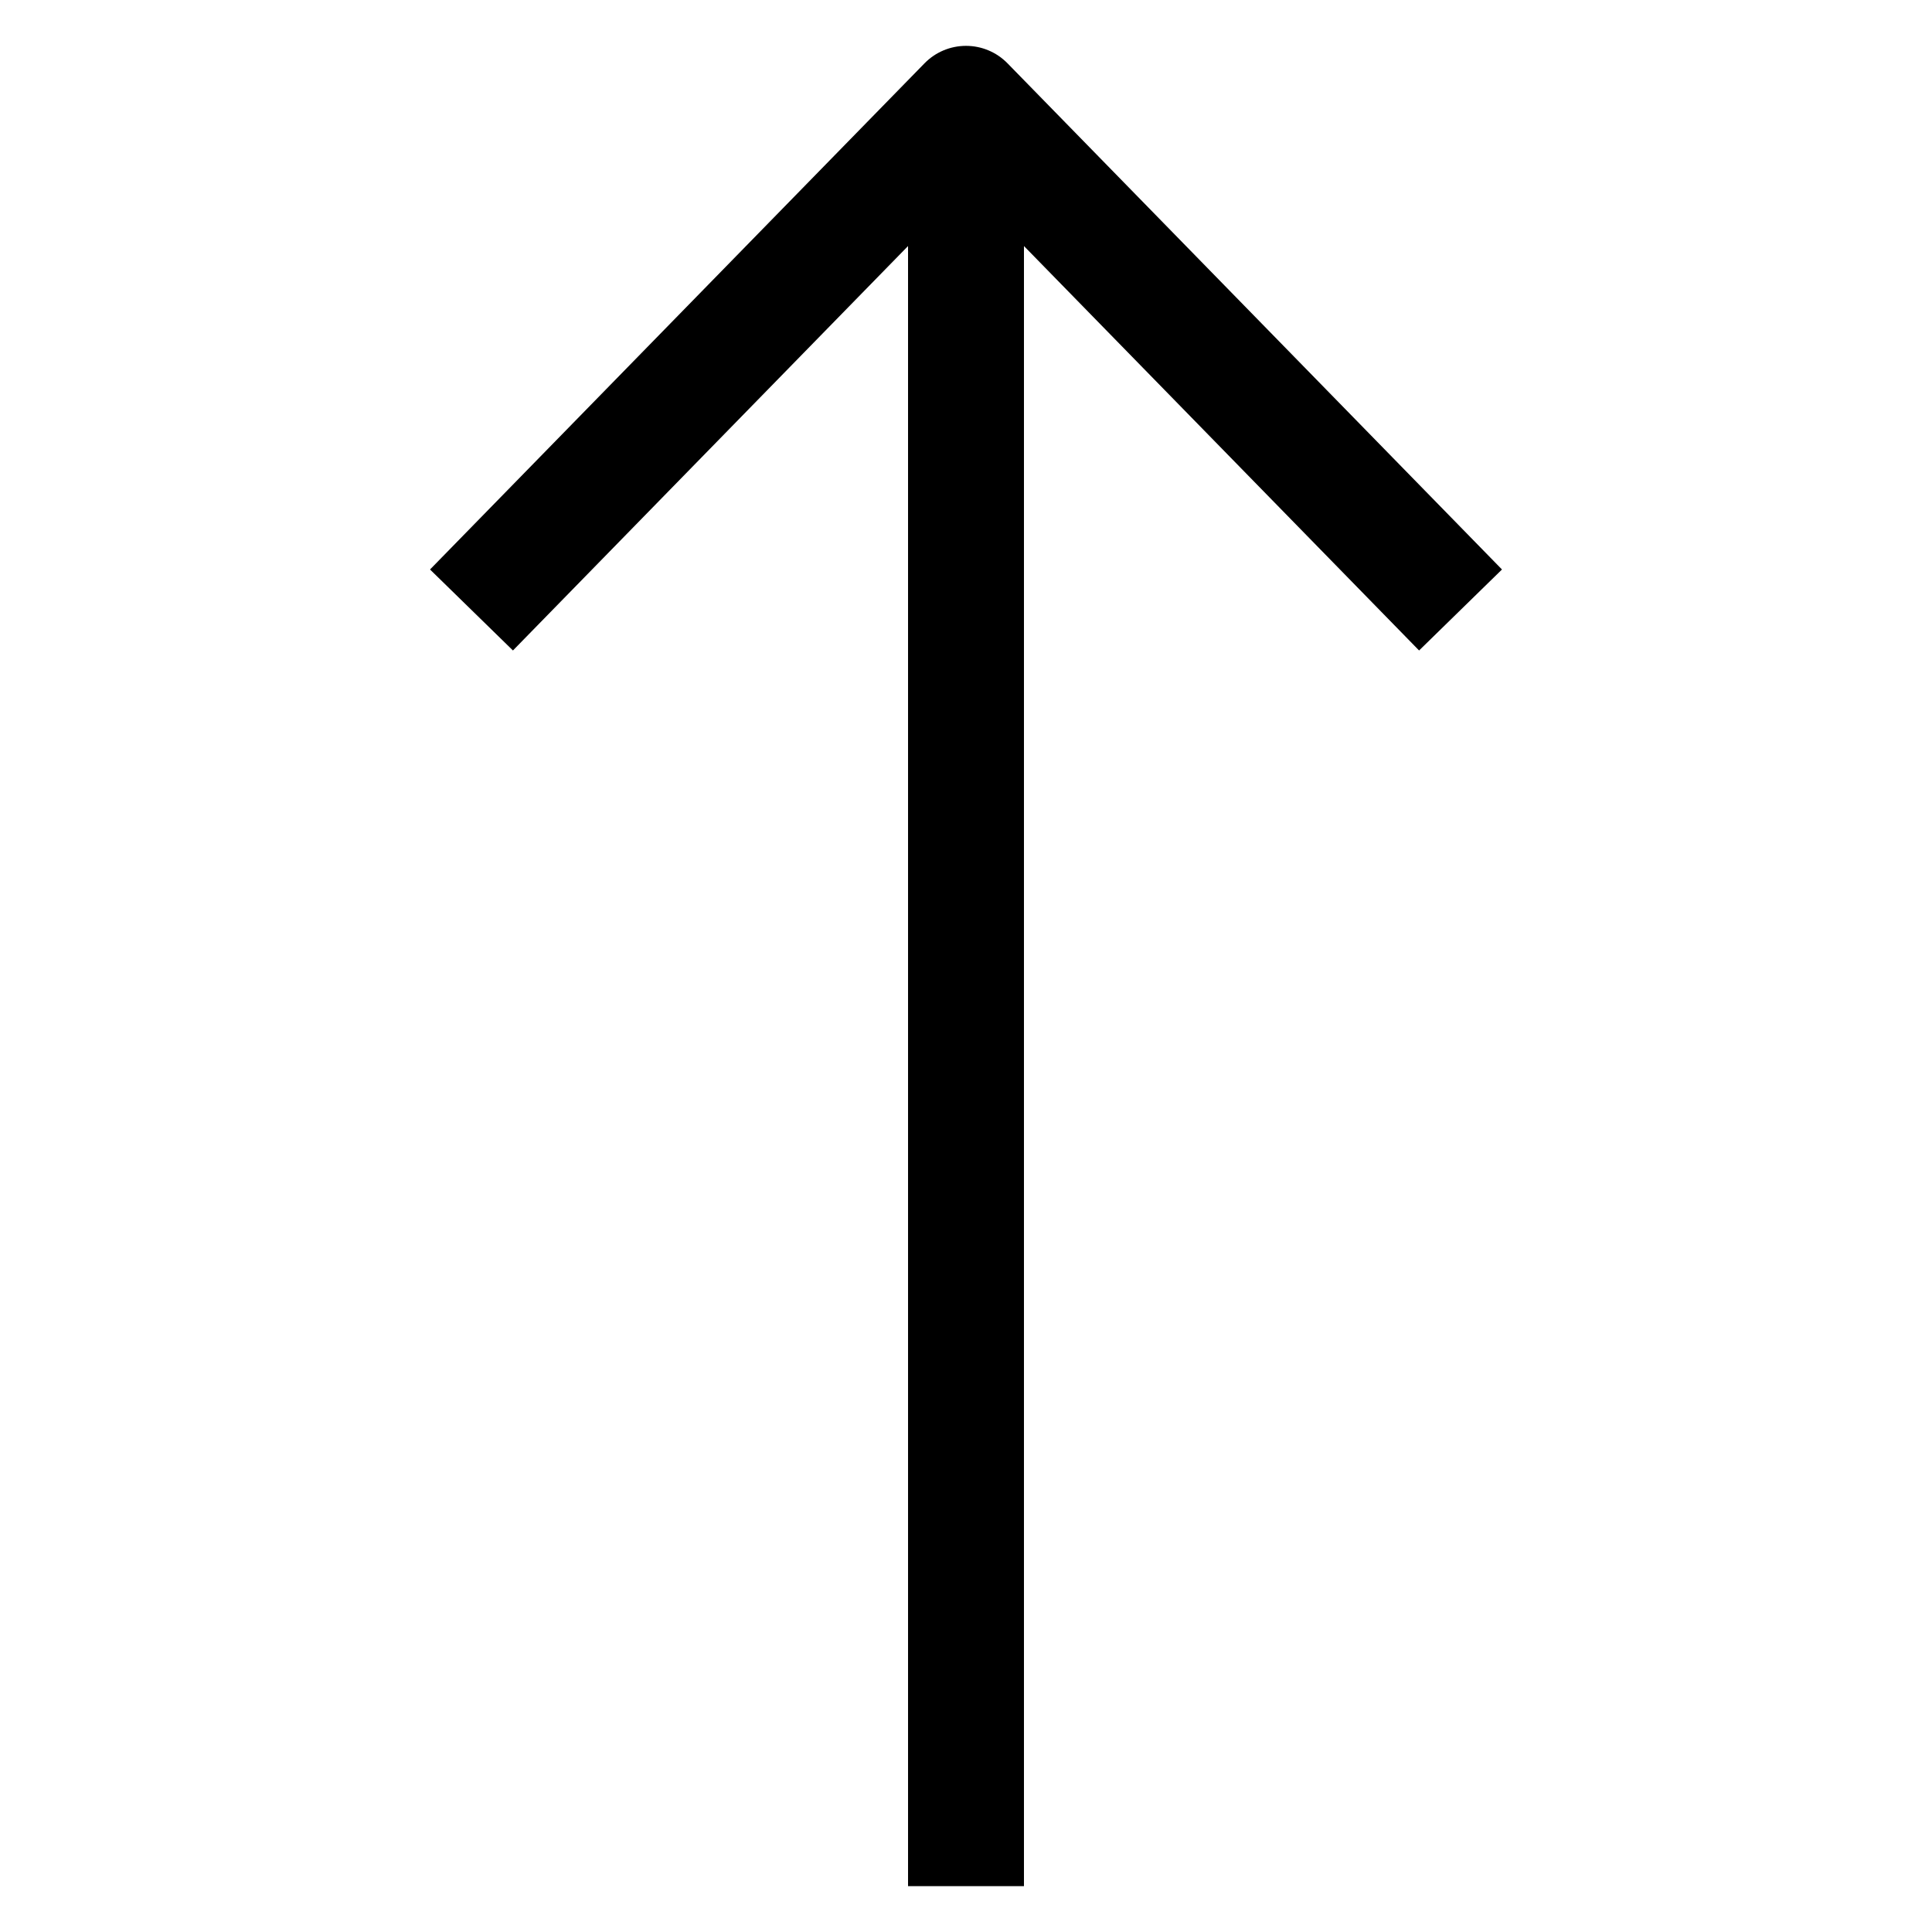 <?xml version="1.0" encoding="utf-8"?>
<!-- Generator: Adobe Illustrator 16.0.0, SVG Export Plug-In . SVG Version: 6.00 Build 0)  -->
<!DOCTYPE svg PUBLIC "-//W3C//DTD SVG 1.1//EN" "http://www.w3.org/Graphics/SVG/1.1/DTD/svg11.dtd">
<svg version="1.1" id="Capa_1" xmlns="http://www.w3.org/2000/svg" xmlns:xlink="http://www.w3.org/1999/xlink" x="0px" y="0px"
	 width="128px" height="128px" viewBox="0 0 128 128" enable-background="new 0 0 128 128" xml:space="preserve">
<path d="M28.49,37.73l5.494,5.366L60.16,16.301l0,108.662h7.68V16.301l26.178,26.795l5.492-5.366L66.748,4.193
	C66.025,3.454,65.035,3.038,64,3.038c-1.034,0-2.025,0.416-2.747,1.155L28.49,37.73z"/>
</svg>
